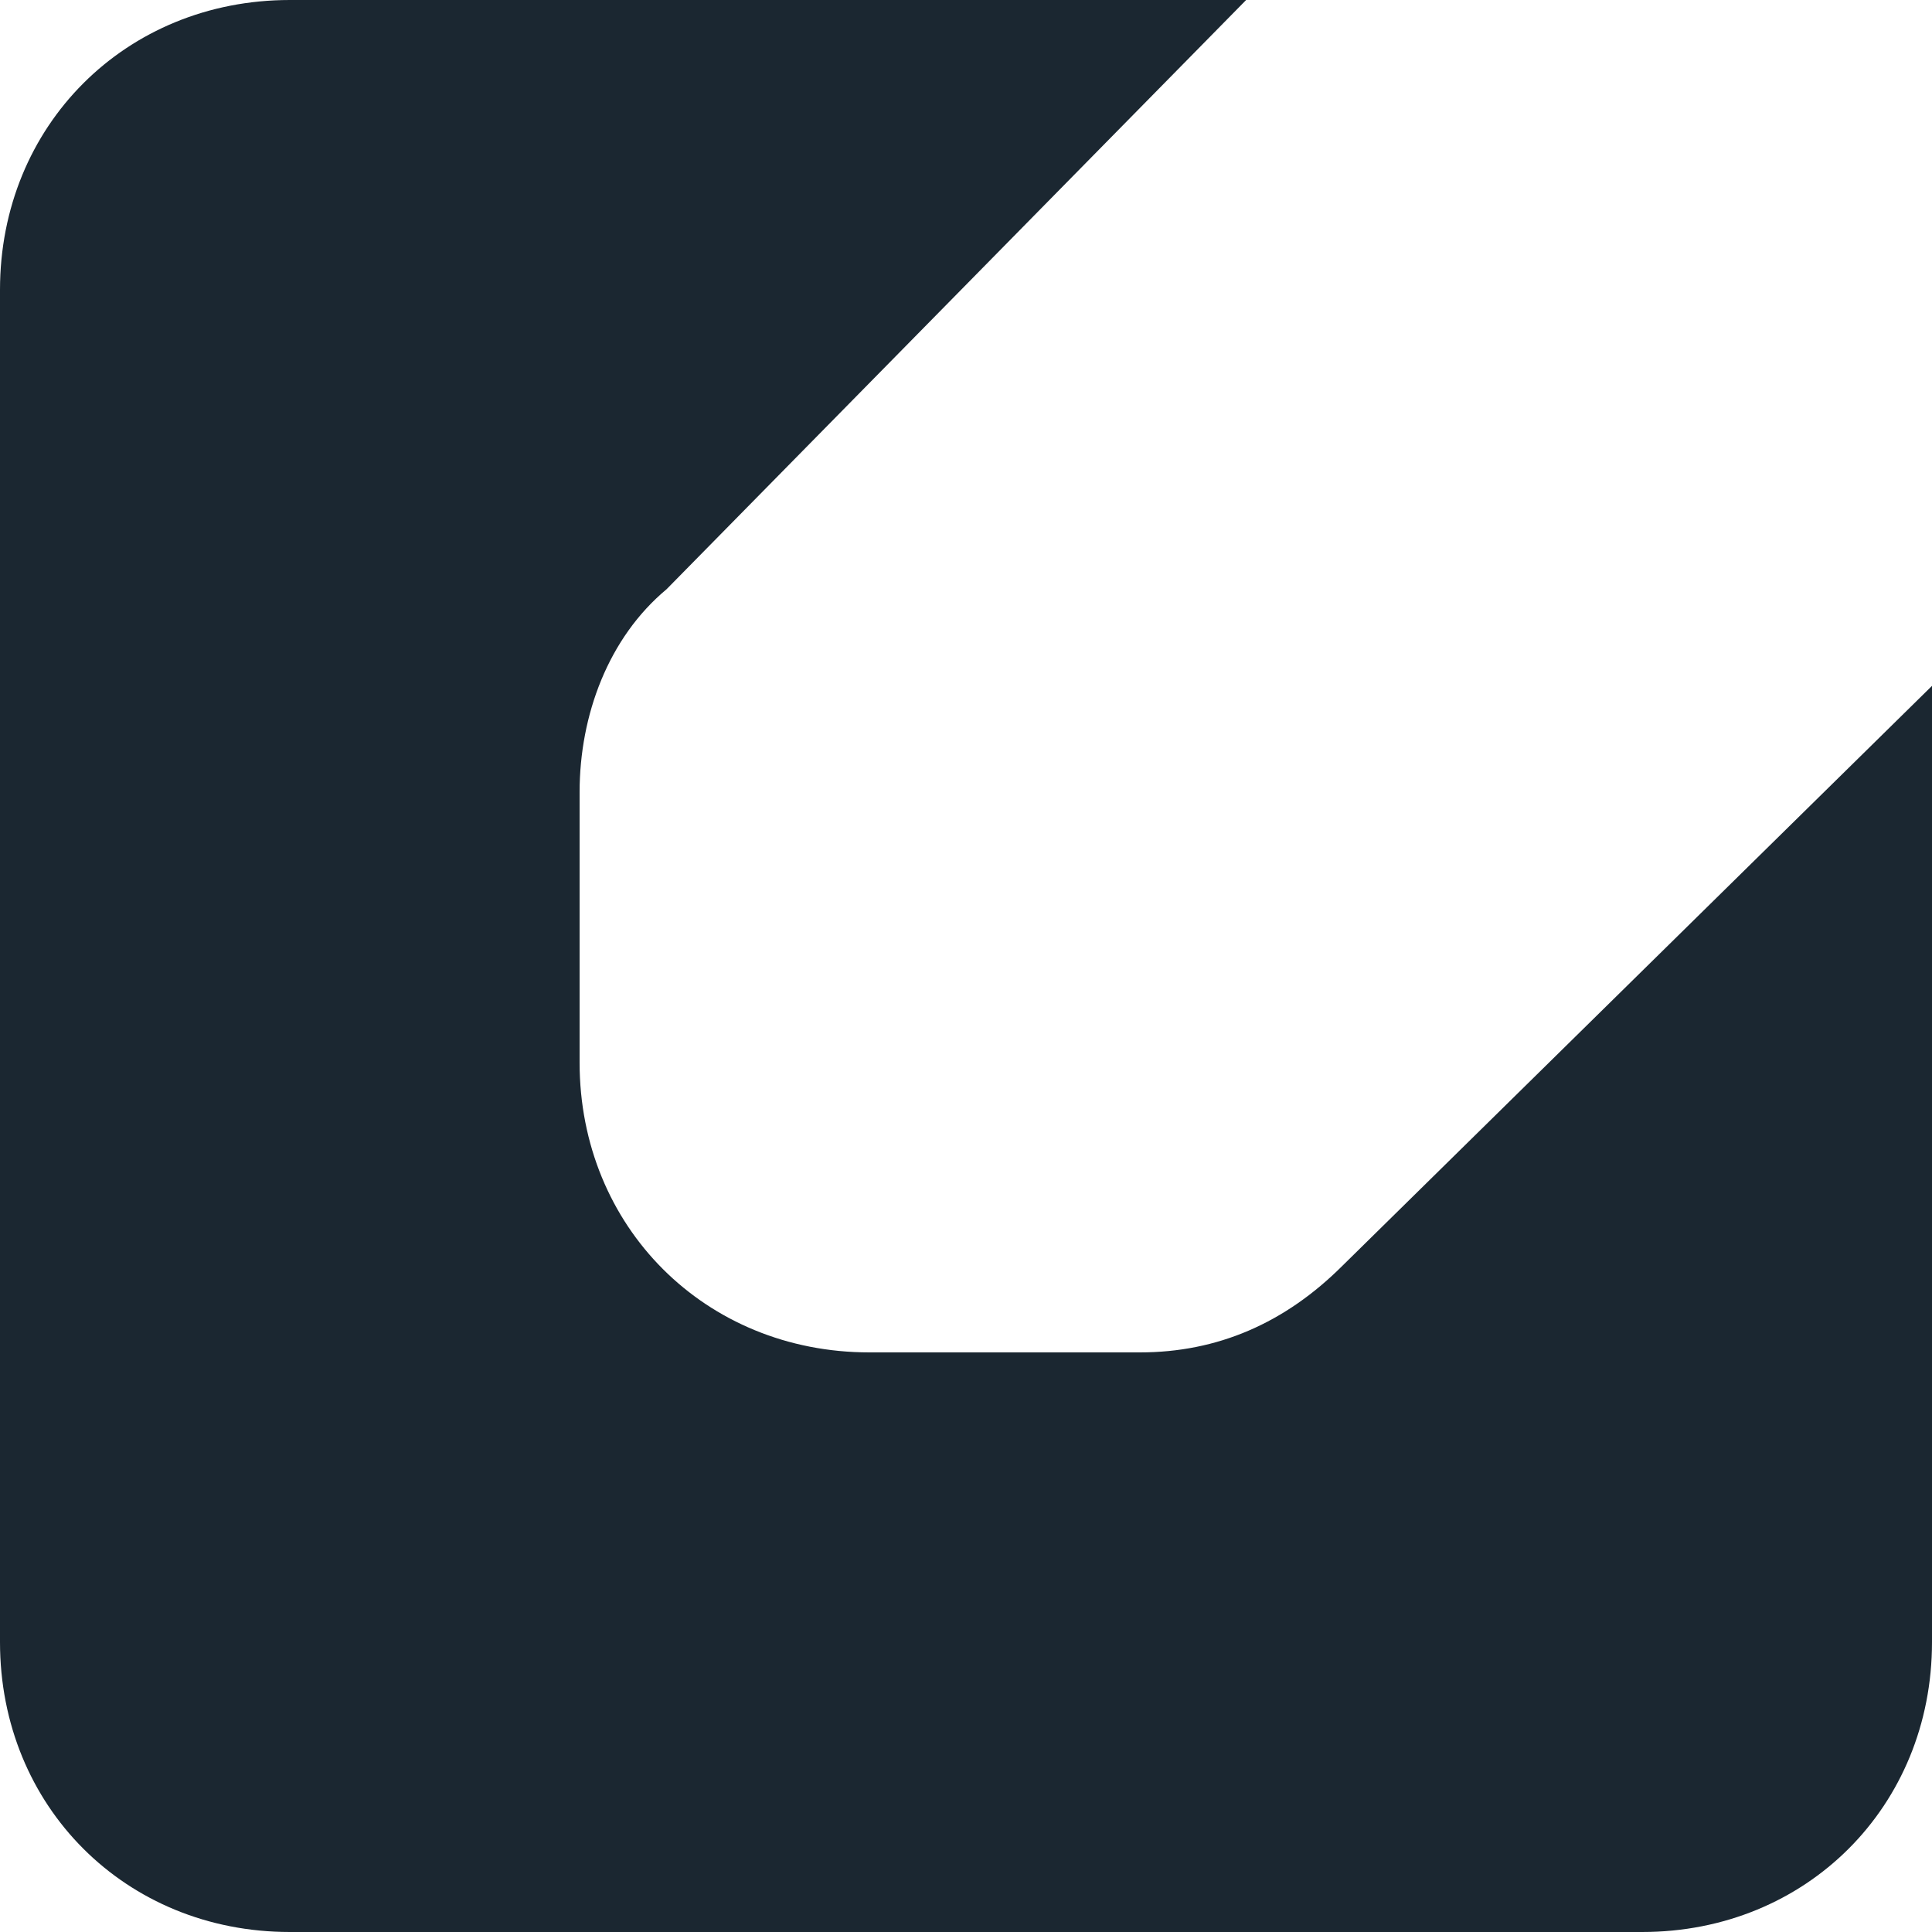 <svg width="31" height="31" viewBox="0 0 31 31" fill="none" xmlns="http://www.w3.org/2000/svg">
<path d="M21.545 20.305C20.615 21.235 19.53 21.7 18.29 21.7H13.95C11.315 21.7 9.3 19.685 9.3 17.05V12.71C9.3 11.47 9.765 10.23 10.695 9.455L19.995 0H4.65C2.015 0 0 2.015 0 4.65V26.35C0 28.985 2.015 31 4.65 31H26.35C28.985 31 31 28.985 31 26.35V11.005L21.545 20.305Z" fill="#1B2731"/>
</svg>
